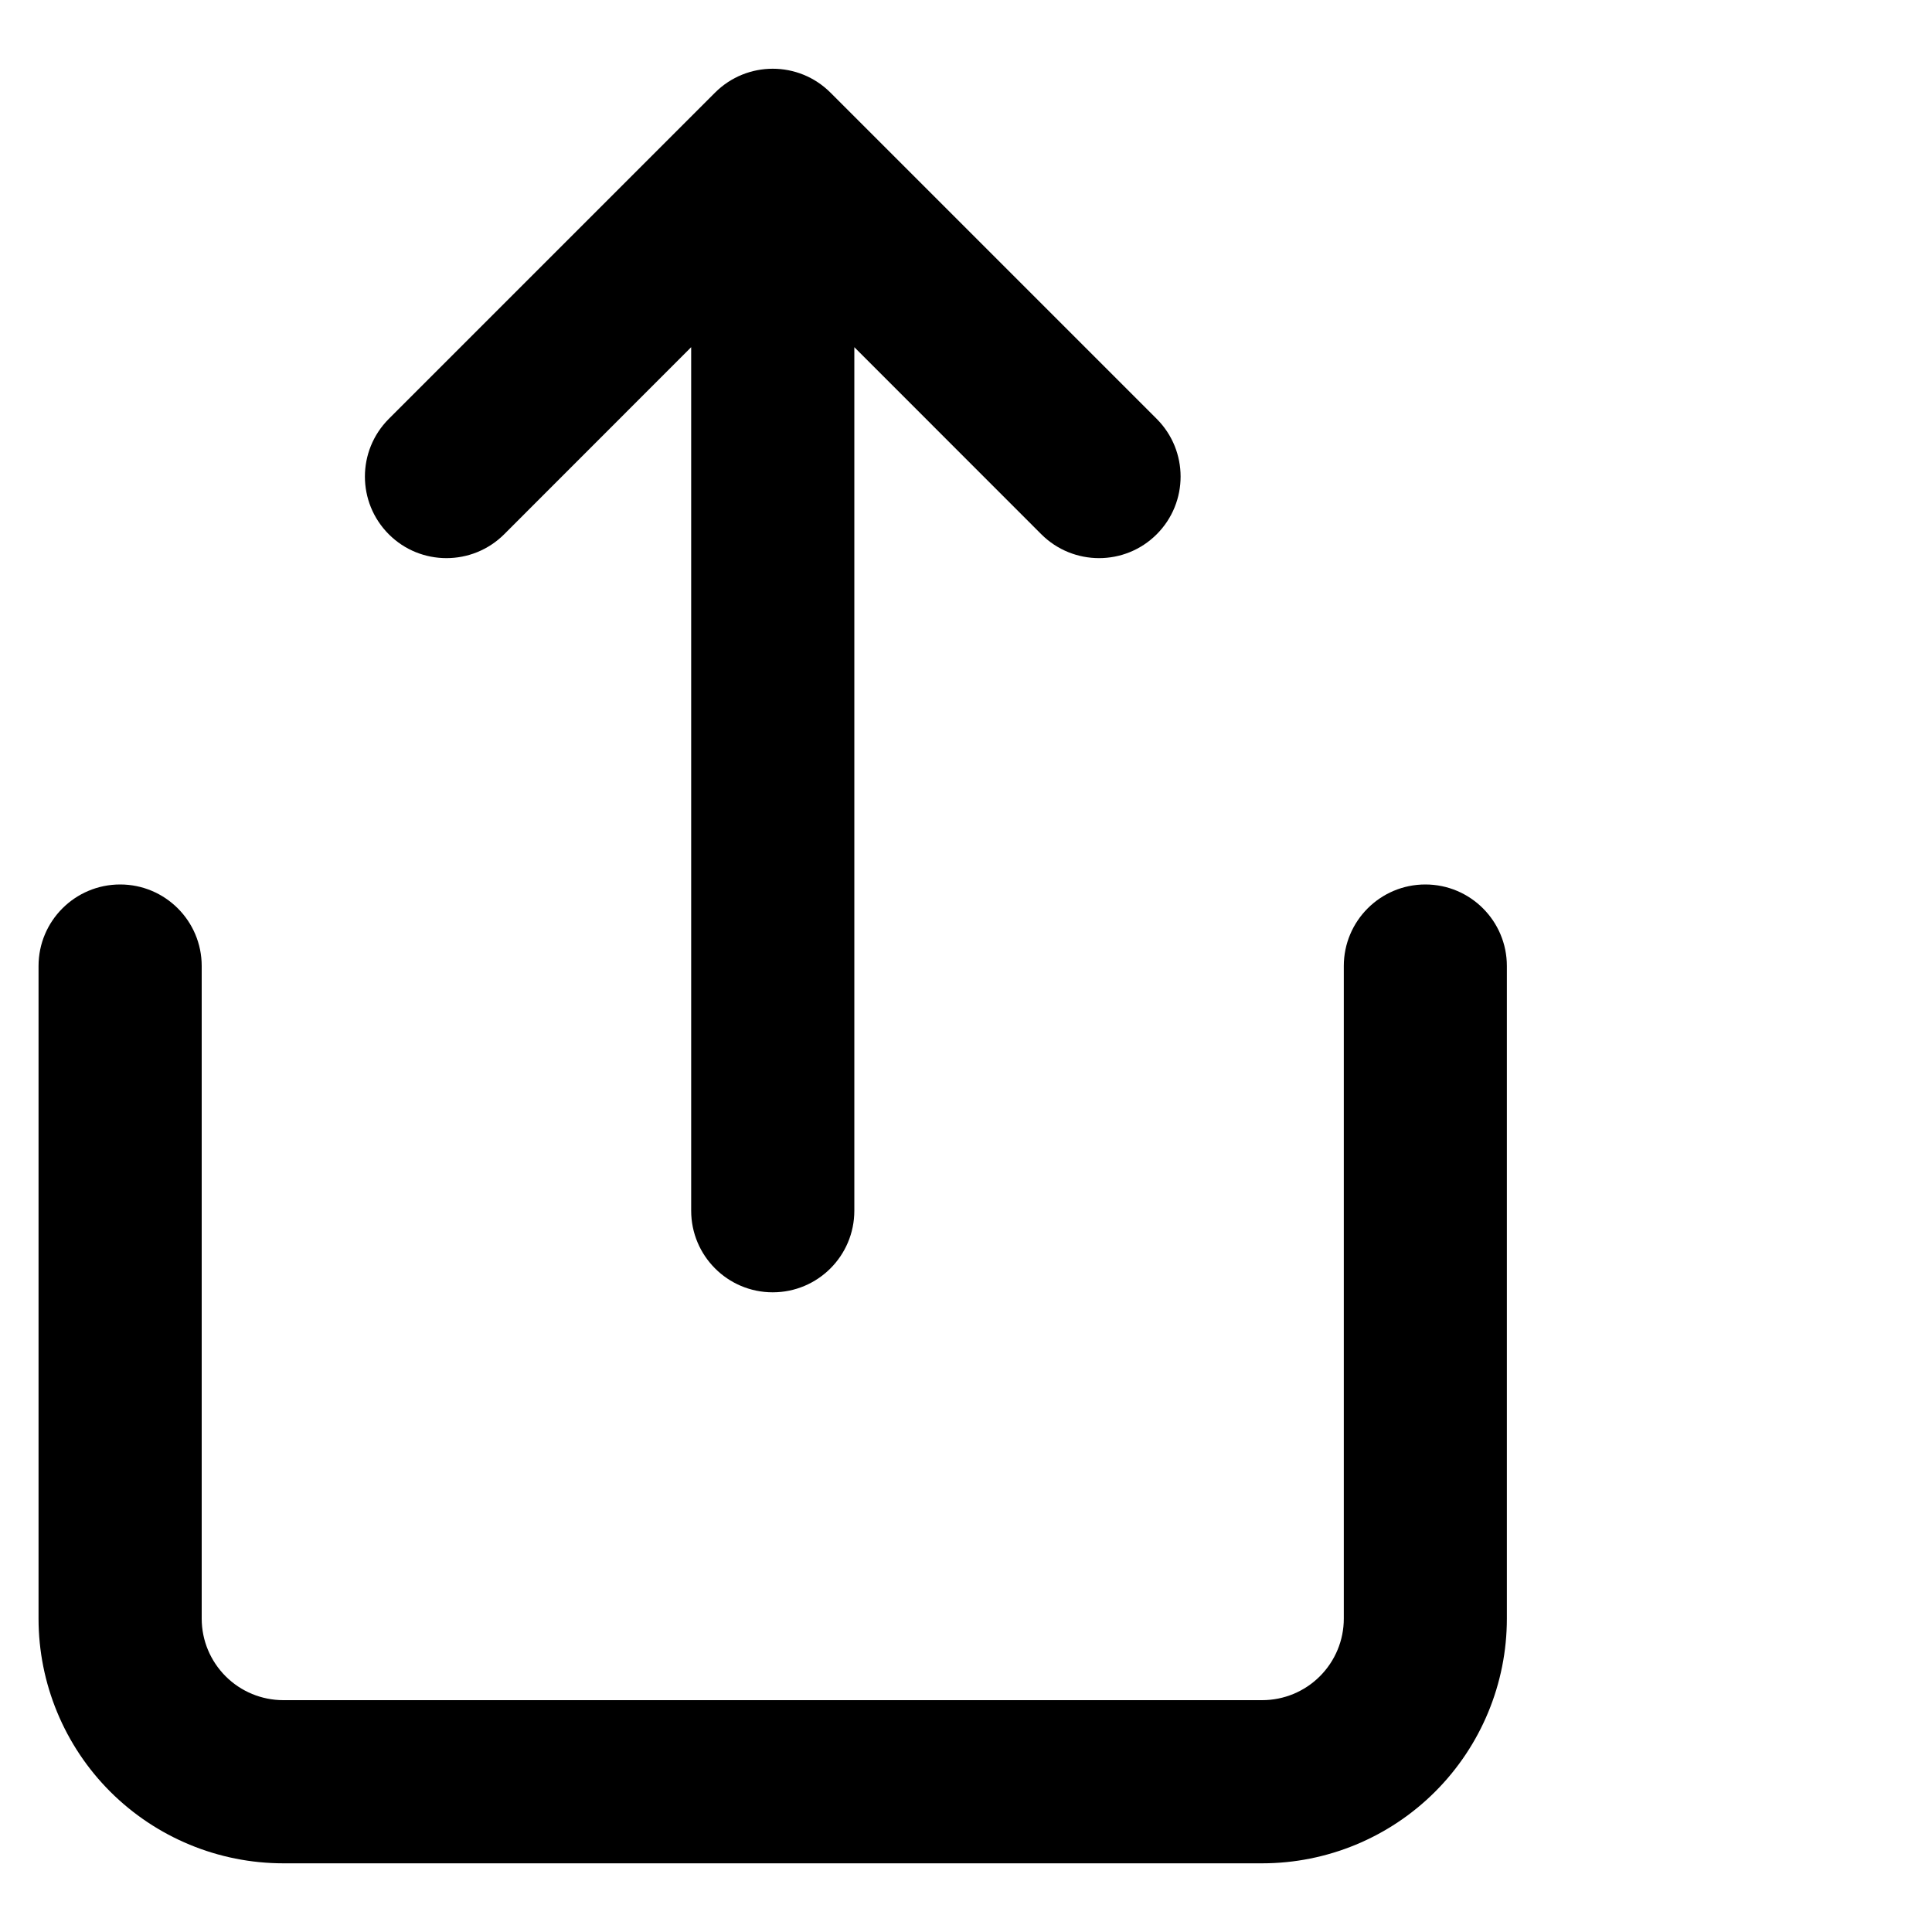 <svg width="20" height="20" viewBox="0 0 20 20" fill="none" xmlns="http://www.w3.org/2000/svg">
<path d="M7.402 0.959C7.732 0.629 8.267 0.629 8.597 0.959L11.974 4.336C12.304 4.666 12.304 5.201 11.974 5.531C11.645 5.86 11.11 5.86 10.78 5.531L8.844 3.594L8.844 12.533C8.844 13 8.466 13.378 7.999 13.378C7.533 13.378 7.155 13 7.155 12.533L7.155 3.594L5.219 5.531C4.889 5.86 4.354 5.86 4.025 5.531C3.695 5.201 3.695 4.666 4.025 4.336L7.402 0.959Z" fill="#000"/>
<path d="M1.244 9.156C1.71 9.156 2.088 9.534 2.088 10V16.756C2.088 16.98 2.177 17.194 2.336 17.353C2.494 17.511 2.709 17.6 2.933 17.6H13.066C13.29 17.6 13.505 17.511 13.663 17.353C13.822 17.194 13.911 16.98 13.911 16.756V10C13.911 9.534 14.289 9.156 14.755 9.156C15.221 9.156 15.599 9.534 15.599 10V16.756C15.599 17.427 15.332 18.072 14.857 18.547C14.382 19.022 13.738 19.289 13.066 19.289H2.933C2.261 19.289 1.617 19.022 1.141 18.547C0.666 18.072 0.399 17.427 0.399 16.756V10C0.399 9.534 0.777 9.156 1.244 9.156Z" fill="#000"/>
</svg>
